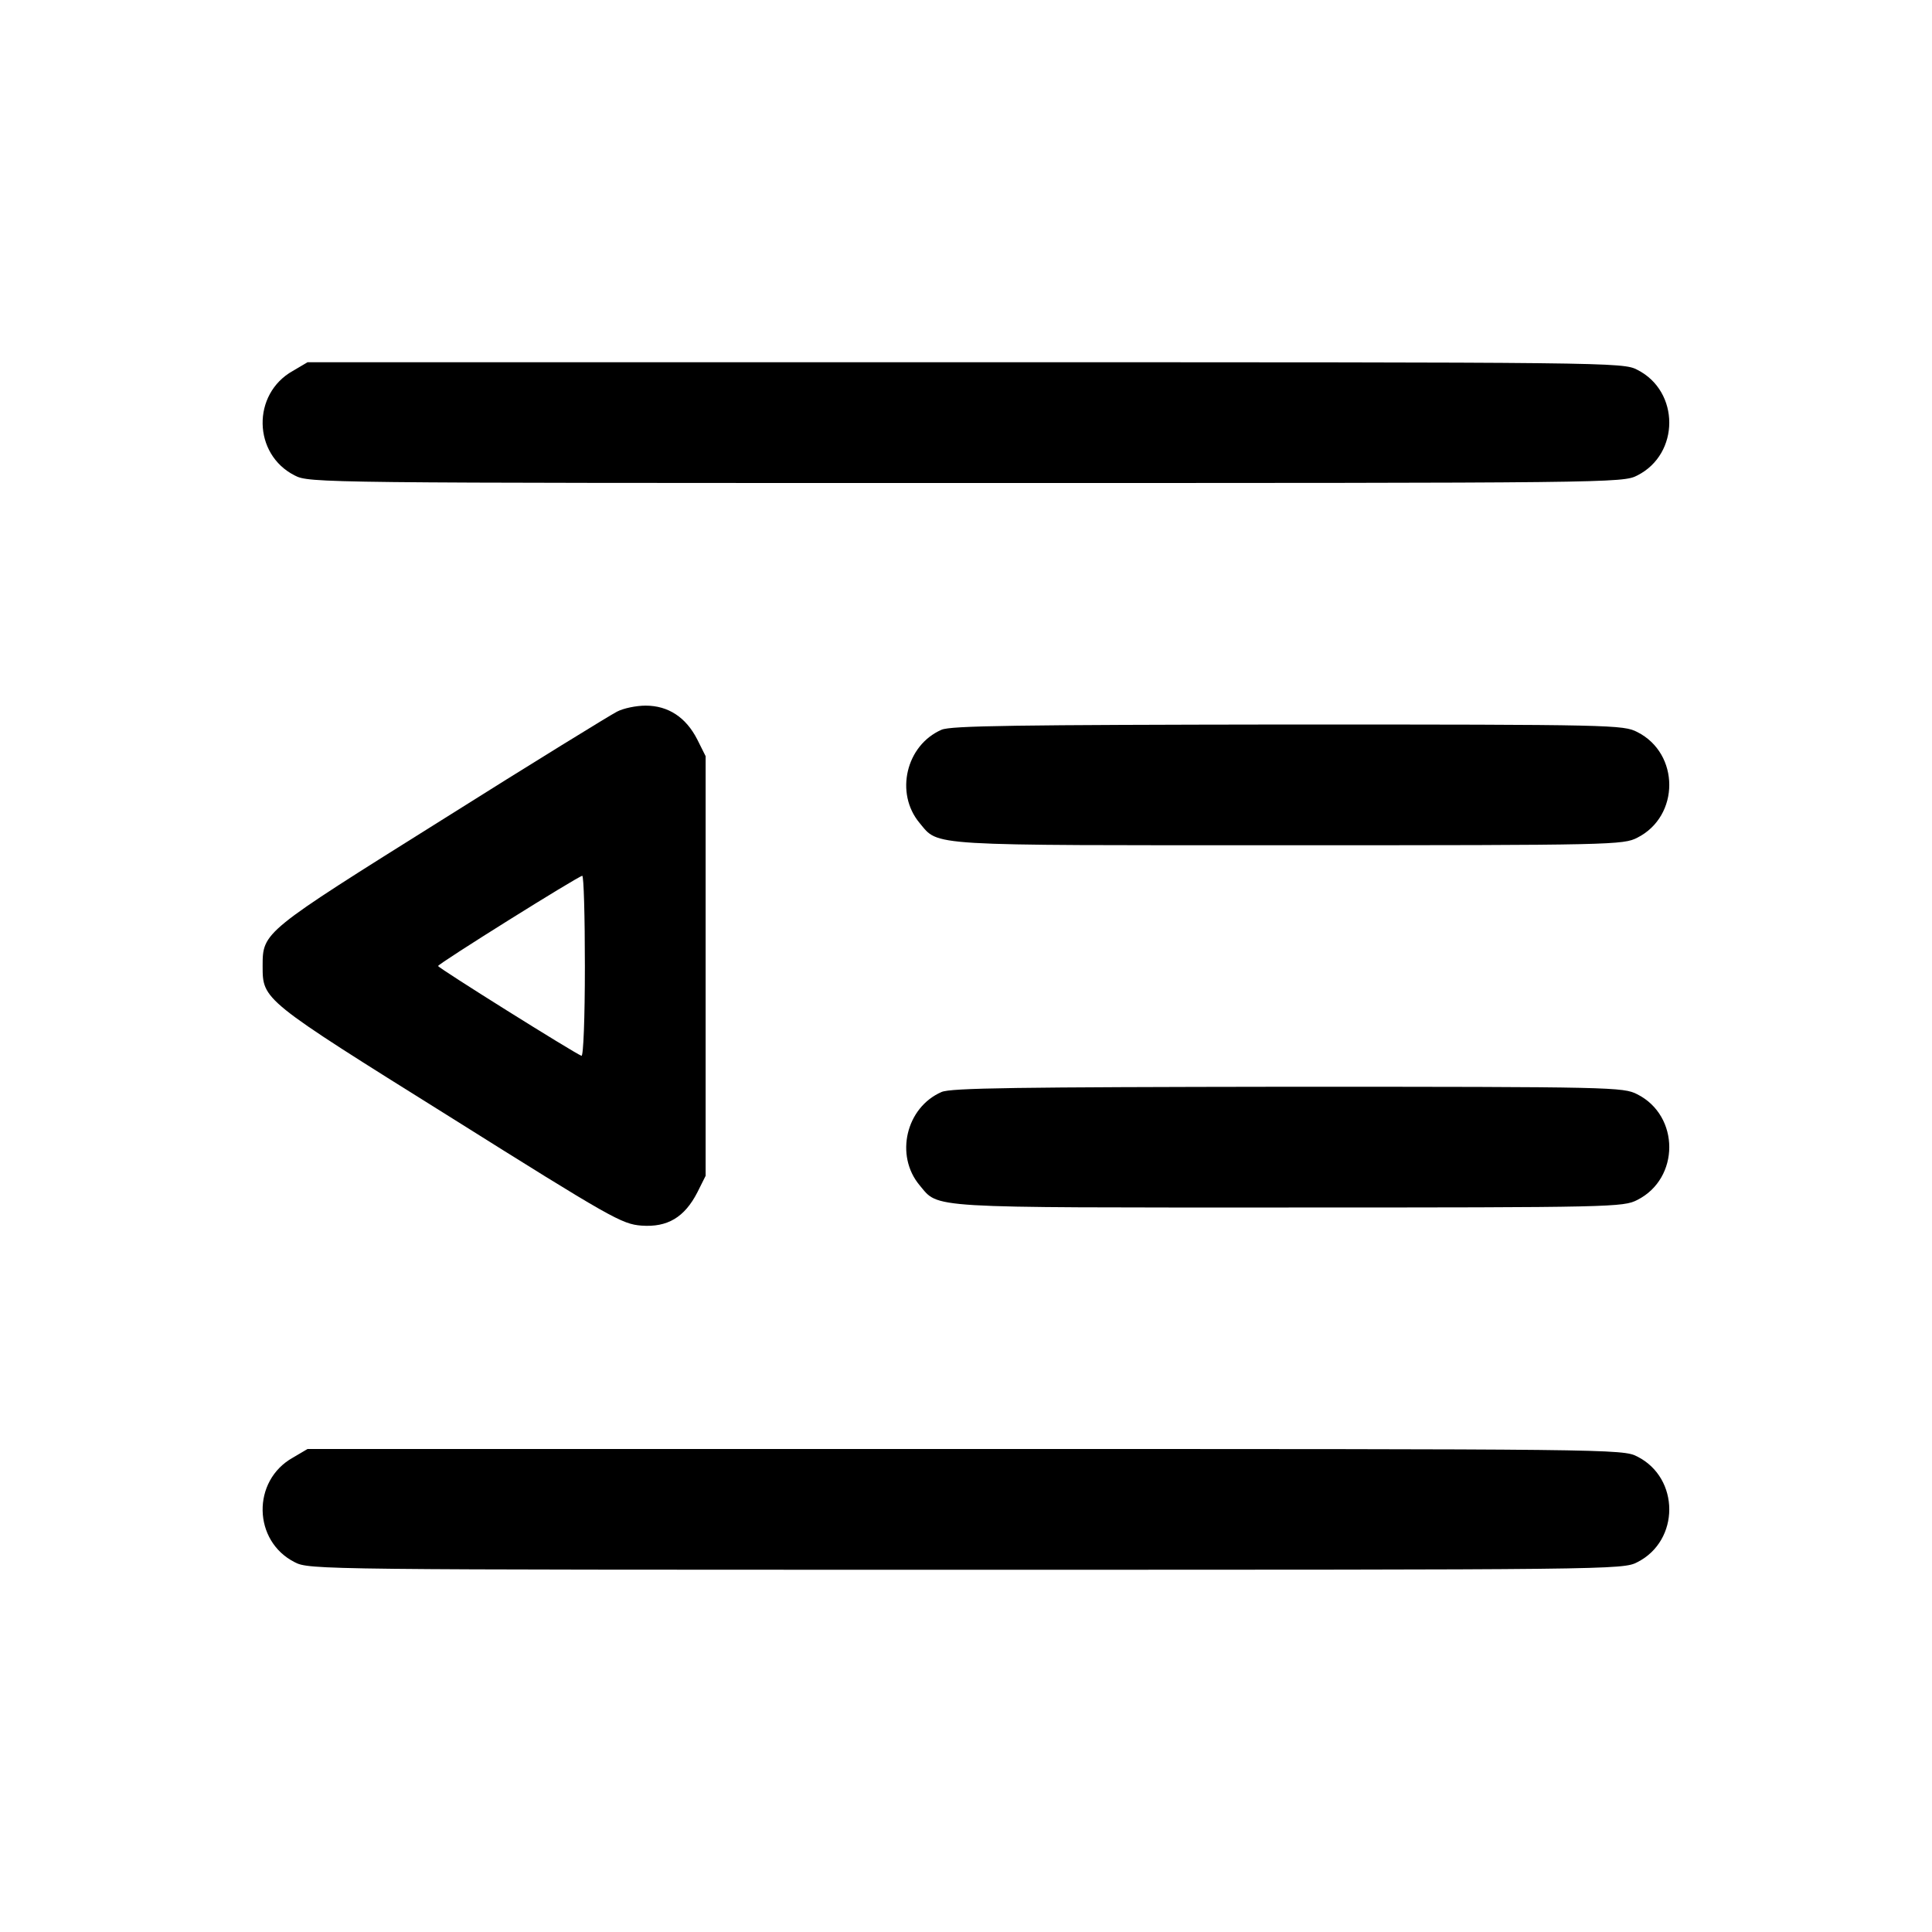 <?xml version="1.0" standalone="no"?>
<!DOCTYPE svg PUBLIC "-//W3C//DTD SVG 20010904//EN"
 "http://www.w3.org/TR/2001/REC-SVG-20010904/DTD/svg10.dtd">
<svg version="1.0" xmlns="http://www.w3.org/2000/svg"
 width="512pt" height="512pt" viewBox="0 0 512 512"
 preserveAspectRatio="xMidYMid meet">

<g transform="translate(0,512) scale(0.1,-0.1)"
fill="#000000" stroke="none">
<path d="M776 4137 c-109 -61 -106 -221 5 -277 38 -20 67 -20 1779 -20 1712 0
1741 0 1779 20 113 57 113 223 0 280 -38 20 -67 20 -1781 20 l-1743 0 -39 -23z"/>
<path d="M1635 3234 c-16 -8 -226 -137 -464 -287 -474 -297 -475 -297 -475
-387 0 -90 -1 -89 495 -399 430 -270 457 -285 509 -289 69 -5 114 22 148 88
l22 44 0 556 0 556 -22 44 c-30 59 -77 90 -137 90 -25 0 -59 -7 -76 -16z m-85
-675 c0 -137 -4 -239 -9 -237 -19 7 -380 233 -380 238 0 6 371 238 382 239 4
1 7 -107 7 -240z"/>
<path d="M2495 3186 c-94 -41 -124 -168 -58 -247 52 -62 10 -59 978 -59 861 0
887 1 924 20 113 57 113 223 0 280 -37 19 -62 20 -926 20 -716 -1 -894 -3
-918 -14z"/>
<path d="M2495 2226 c-94 -41 -124 -168 -58 -247 52 -62 10 -59 978 -59 861 0
887 1 924 20 113 57 113 223 0 280 -37 19 -62 20 -926 20 -716 -1 -894 -3
-918 -14z"/>
<path d="M776 1257 c-109 -61 -106 -221 5 -277 38 -20 67 -20 1779 -20 1712 0
1741 0 1779 20 113 57 113 223 0 280 -38 20 -67 20 -1781 20 l-1743 0 -39 -23z"/>
</g>
</svg>
